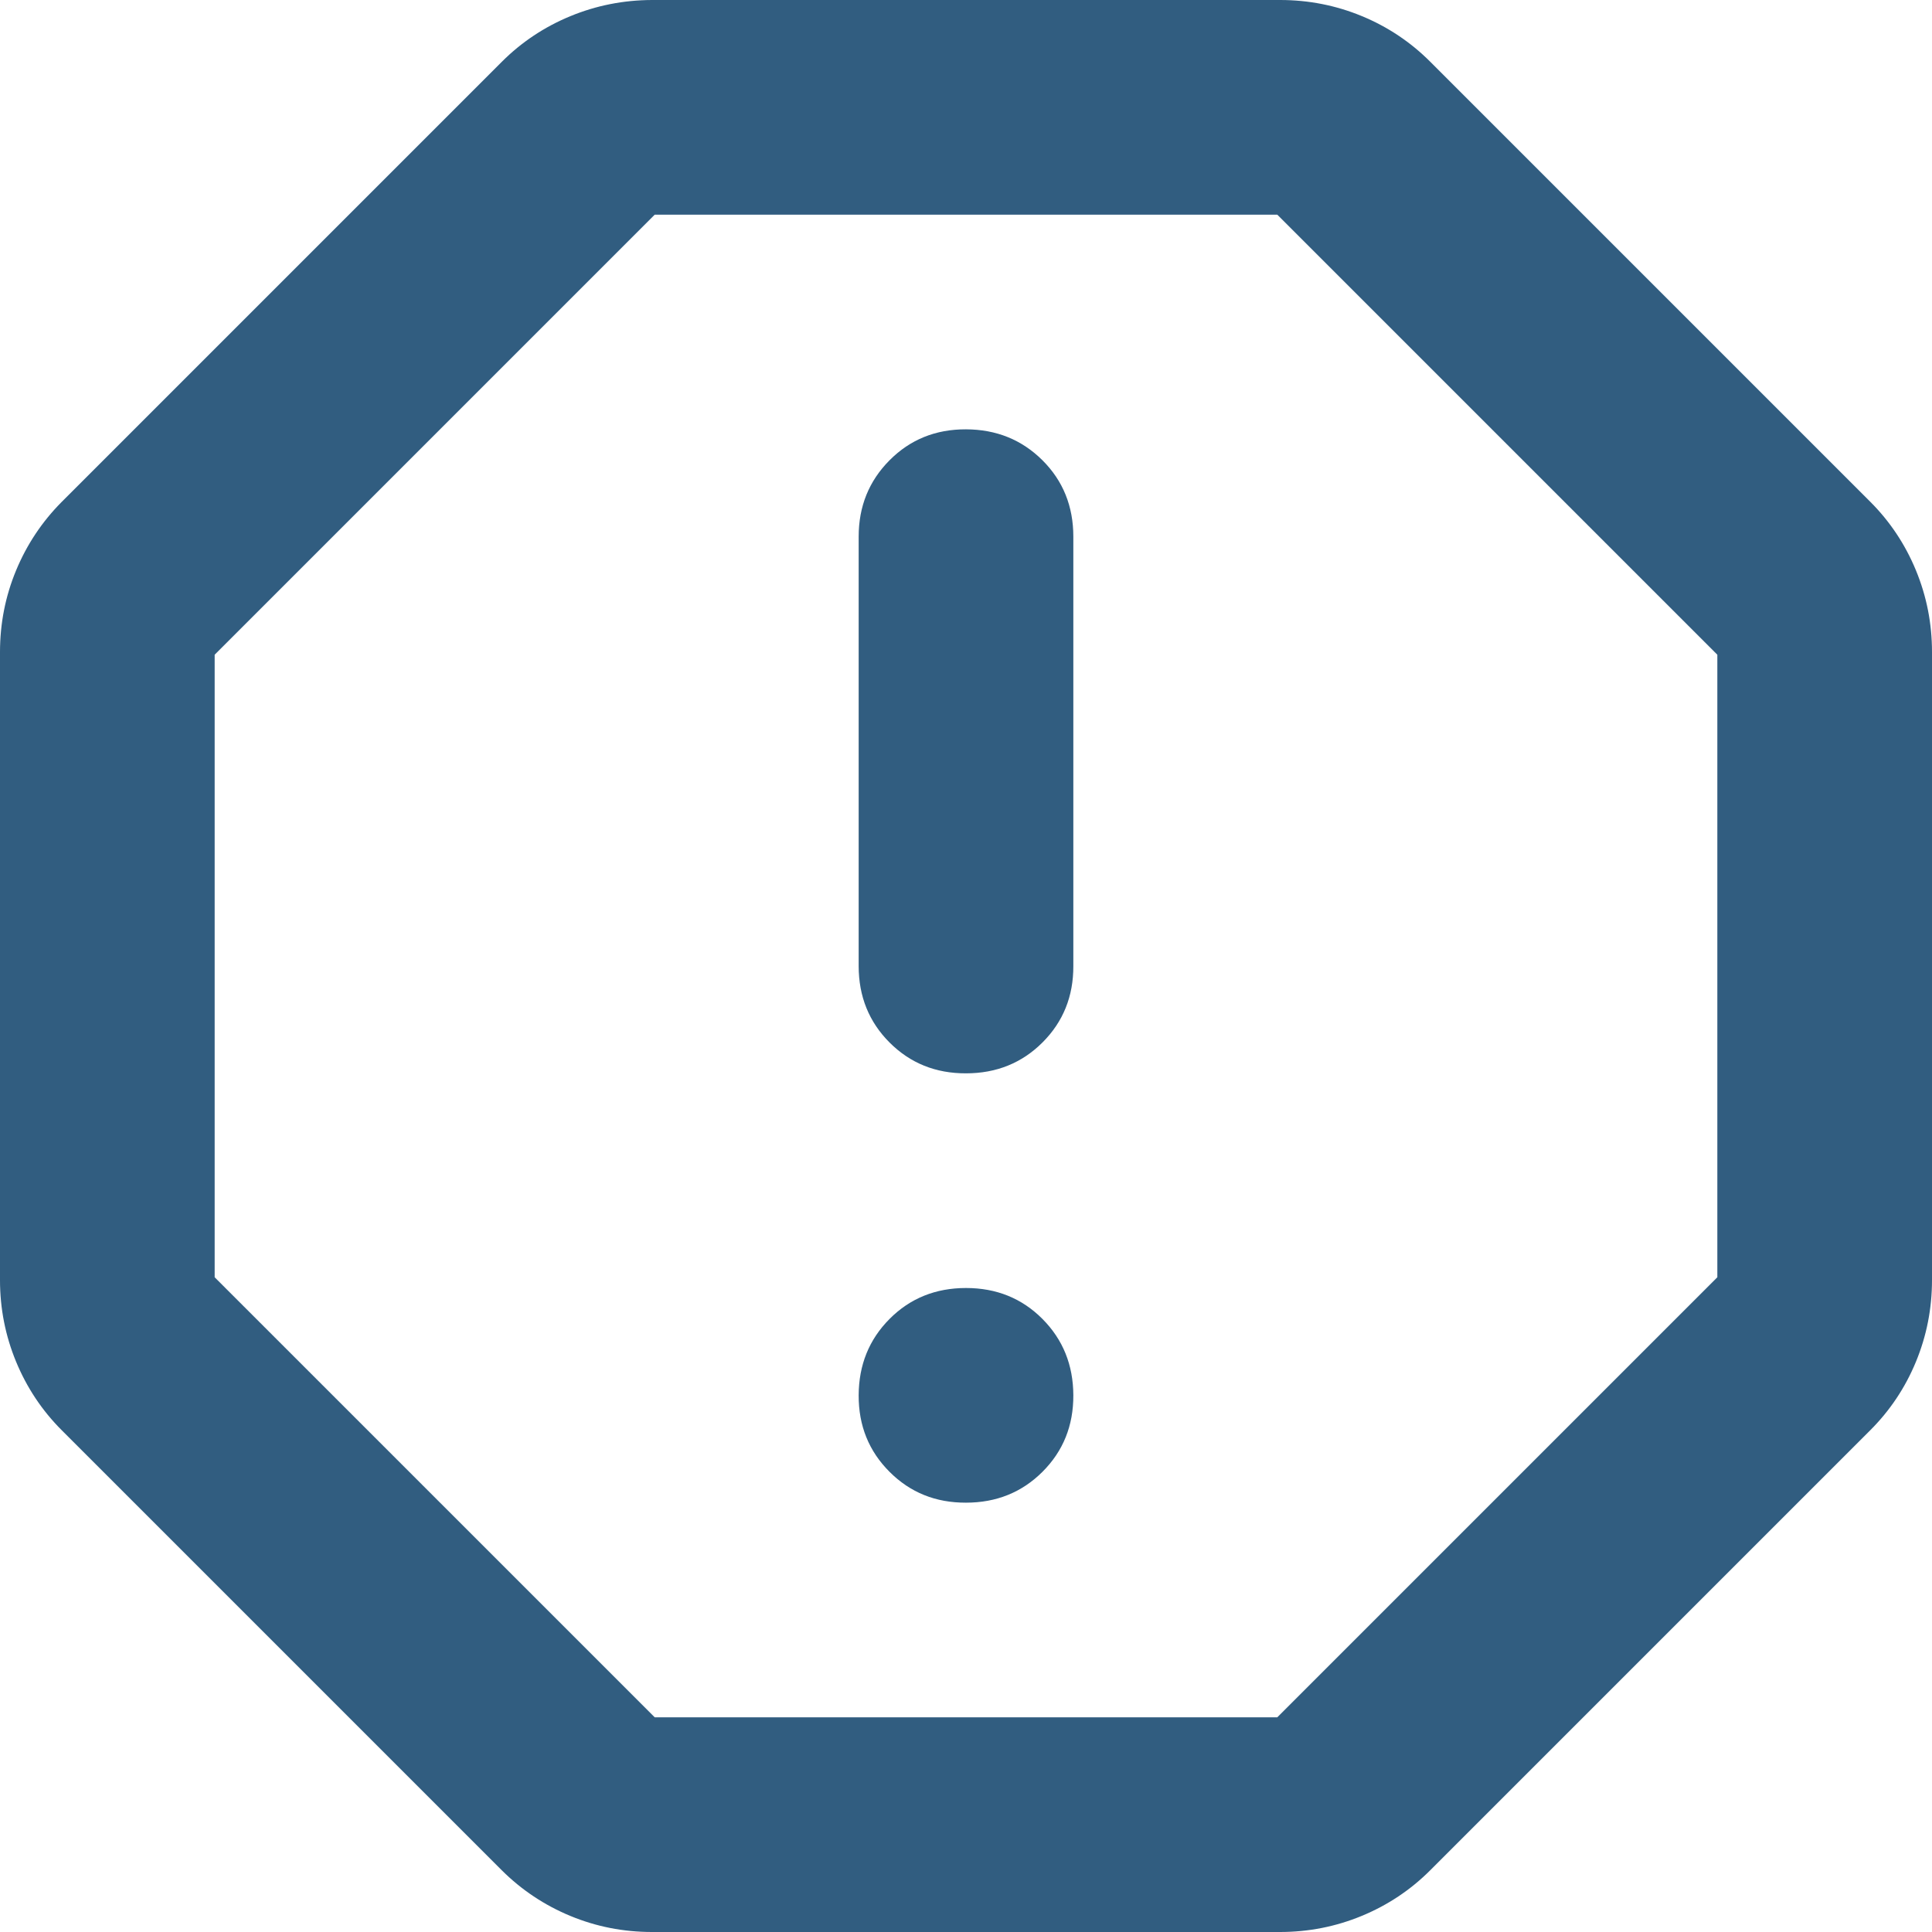 <svg width="18" height="18" viewBox="0 0 18 18" fill="none" xmlns="http://www.w3.org/2000/svg">
<path d="M9 14C9.283 14 9.521 13.904 9.713 13.712C9.905 13.52 10.001 13.283 10 13C9.999 12.717 9.903 12.48 9.712 12.288C9.521 12.096 9.283 12 9 12C8.717 12 8.479 12.096 8.288 12.288C8.097 12.48 8.001 12.717 8 13C7.999 13.283 8.095 13.52 8.288 13.713C8.481 13.906 8.718 14.001 9 14ZM9 10C9.283 10 9.521 9.904 9.713 9.712C9.905 9.52 10.001 9.283 10 9V5C10 4.717 9.904 4.479 9.712 4.288C9.52 4.097 9.283 4.001 9 4C8.717 3.999 8.48 4.095 8.288 4.288C8.096 4.481 8 4.718 8 5V9C8 9.283 8.096 9.521 8.288 9.713C8.48 9.905 8.717 10.001 9 10ZM6.075 18C5.808 18 5.554 17.95 5.313 17.85C5.072 17.75 4.859 17.608 4.675 17.425L0.575 13.325C0.392 13.142 0.25 12.929 0.15 12.687C0.05 12.445 0 12.191 0 11.926V6.076C0 5.809 0.05 5.555 0.15 5.314C0.25 5.073 0.392 4.86 0.575 4.676L4.675 0.576C4.858 0.393 5.071 0.251 5.313 0.151C5.555 0.051 5.809 0.001 6.075 0H11.925C12.192 0 12.446 0.05 12.688 0.15C12.93 0.25 13.142 0.392 13.325 0.575L17.425 4.675C17.608 4.858 17.75 5.071 17.85 5.313C17.95 5.555 18 5.809 18 6.075V11.925C18 12.192 17.95 12.446 17.85 12.688C17.75 12.93 17.608 13.142 17.425 13.325L13.325 17.425C13.142 17.608 12.929 17.75 12.687 17.85C12.445 17.95 12.191 18 11.925 18H6.075ZM6.1 16H11.9L16 11.9V6.1L11.9 2H6.1L2 6.1V11.9L6.1 16Z" fill="#315D80"/>
</svg>
